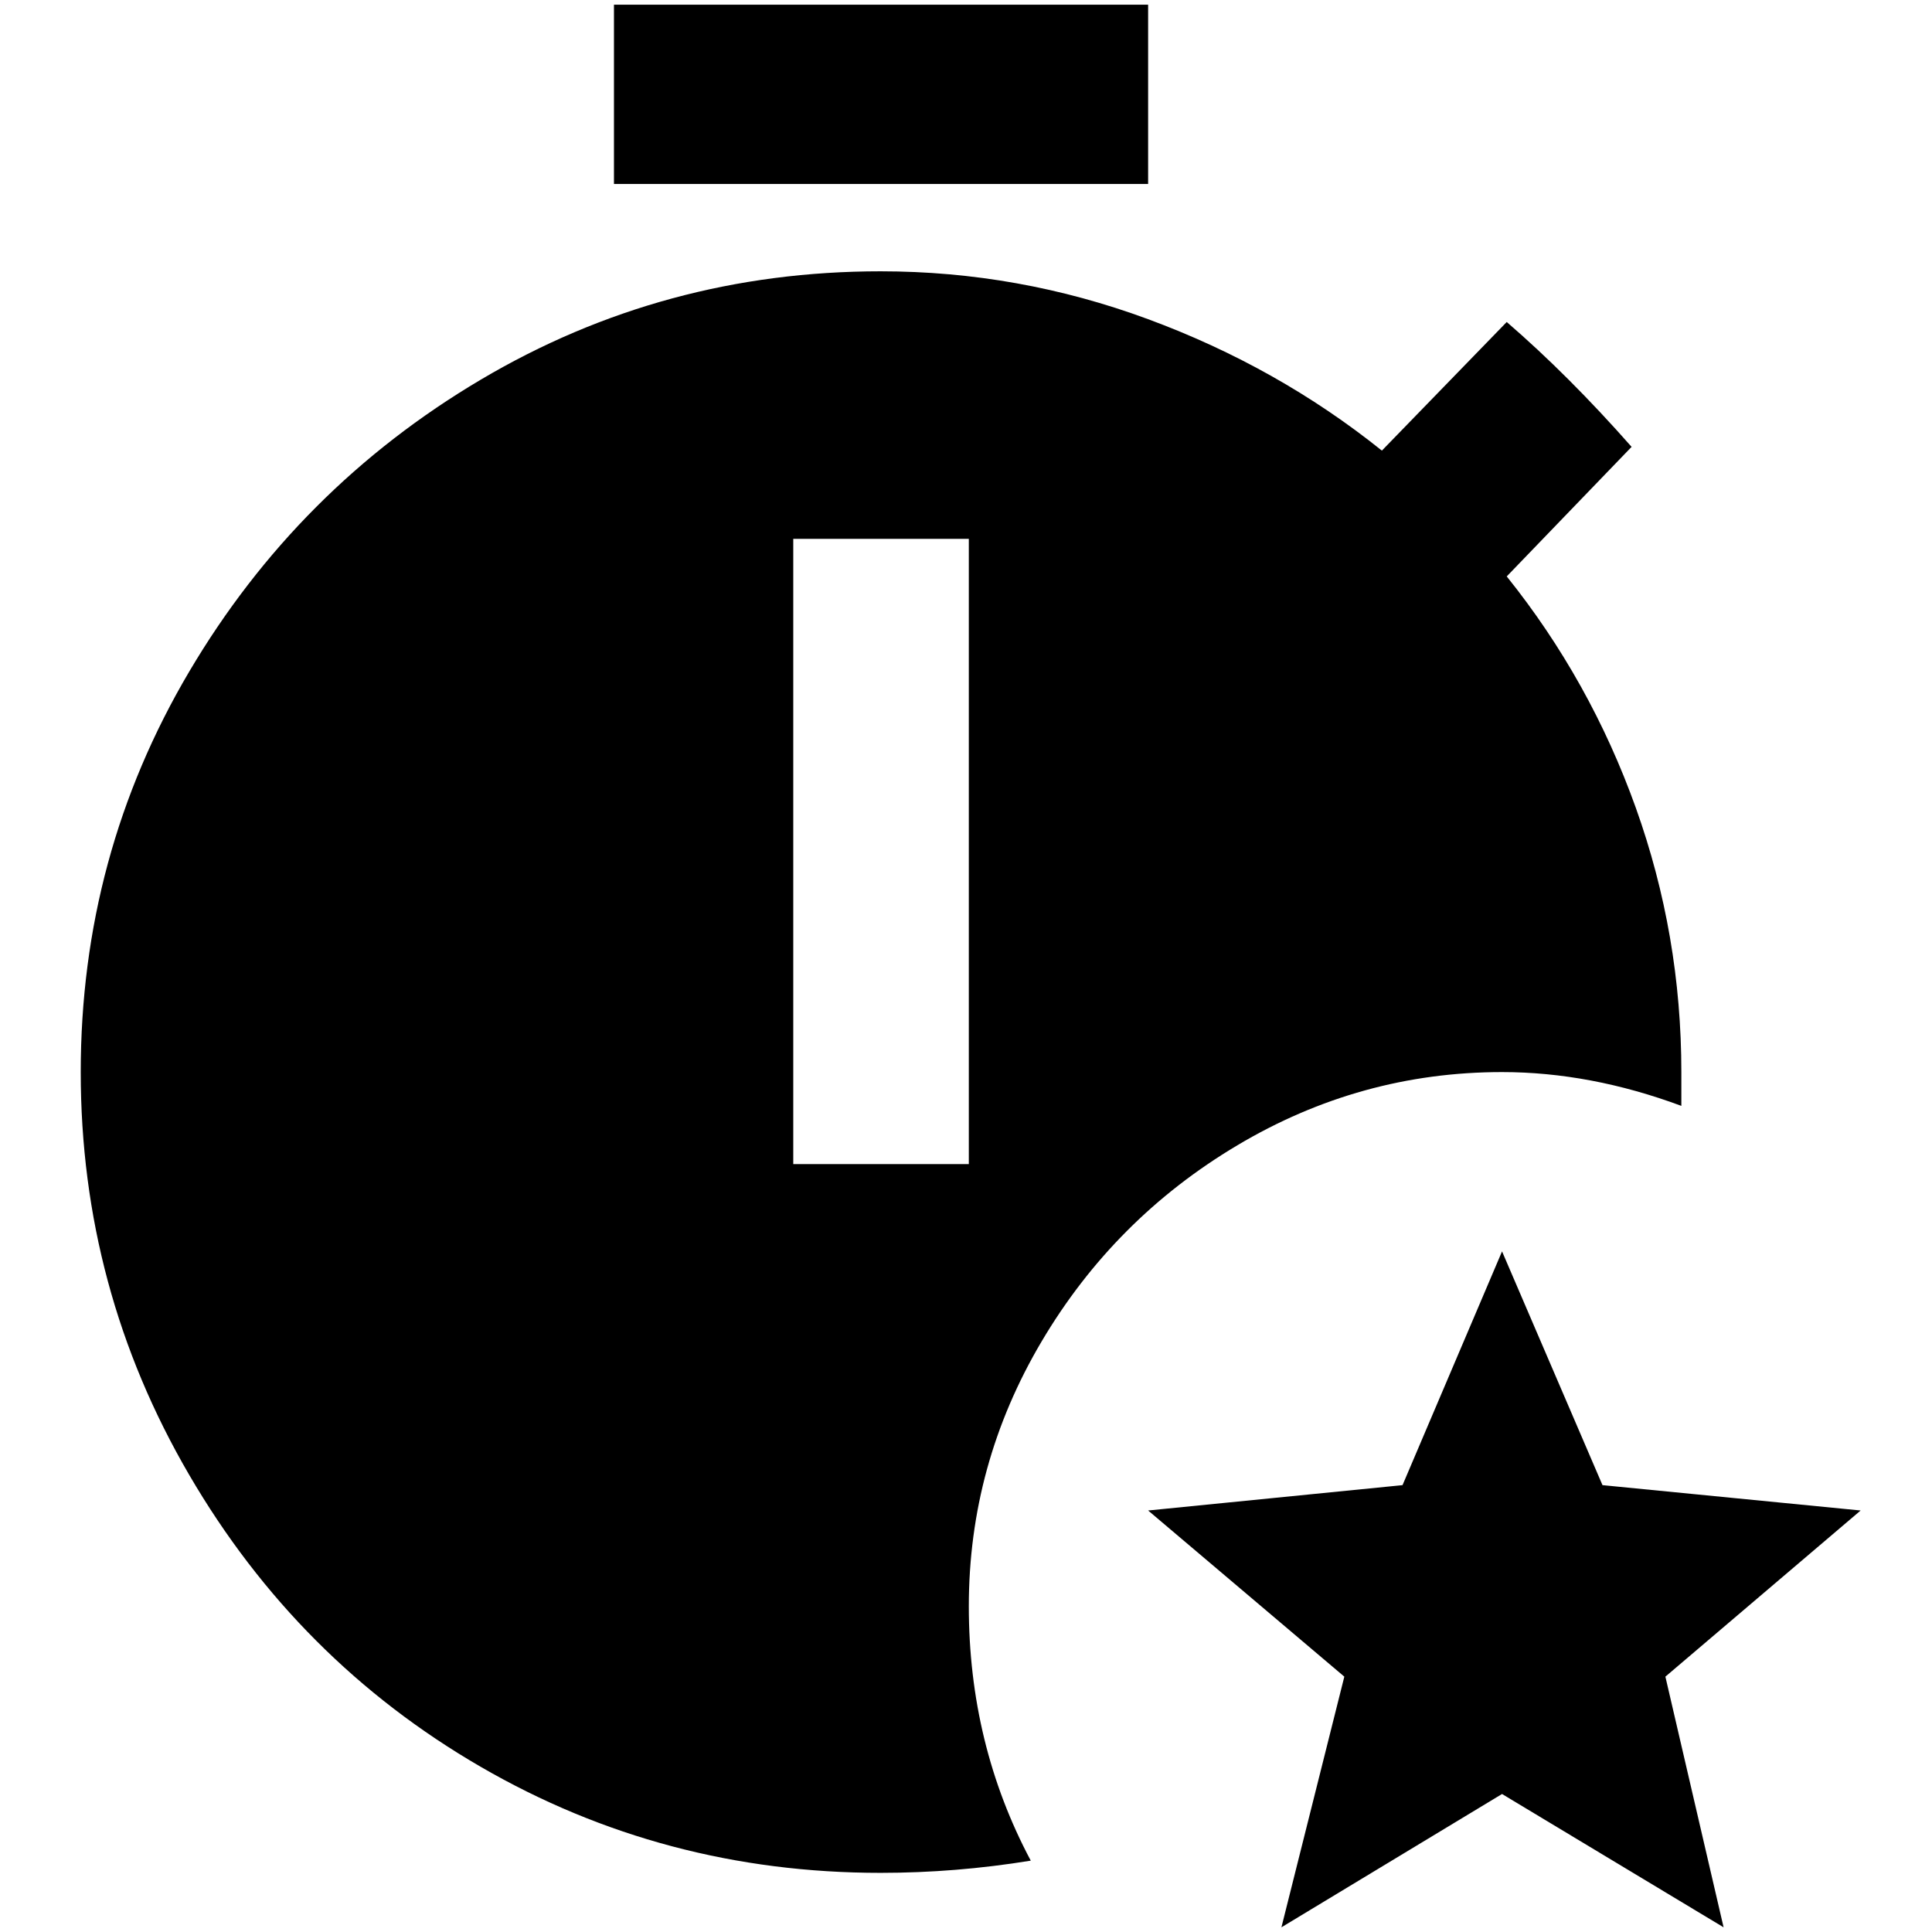 <?xml version="1.0" standalone="no"?>
<!DOCTYPE svg PUBLIC "-//W3C//DTD SVG 1.1//EN" "http://www.w3.org/Graphics/SVG/1.1/DTD/svg11.dtd" >
<svg xmlns="http://www.w3.org/2000/svg" xmlns:xlink="http://www.w3.org/1999/xlink" version="1.1" width="2048" height="2048" viewBox="-10 0 2058 2048">
   <path fill="currentColor"
d="M1213 191h-569v-191h569v191zM1022 1706q0 147 66 271q-80 13 -160 13q-231 0 -426 -113t-310.5 -311t-115.5 -429t115.5 -426.5t310.5 -311t426 -115.5q147 0 285 51t249 140l133 -137q66 57 133 133l-133 138q89 111 137.5 246.5t48.5 281.5v36q-97 -36 -191 -36
q-151 0 -282 78t-208.5 209t-77.5 282zM1022 569h-187v666h187v-666zM1972 1604l-275 -27l-107 -249l-106 249l-271 27l209 177l-67 267l235 -142l236 142l-62 -267z" />
</svg>
